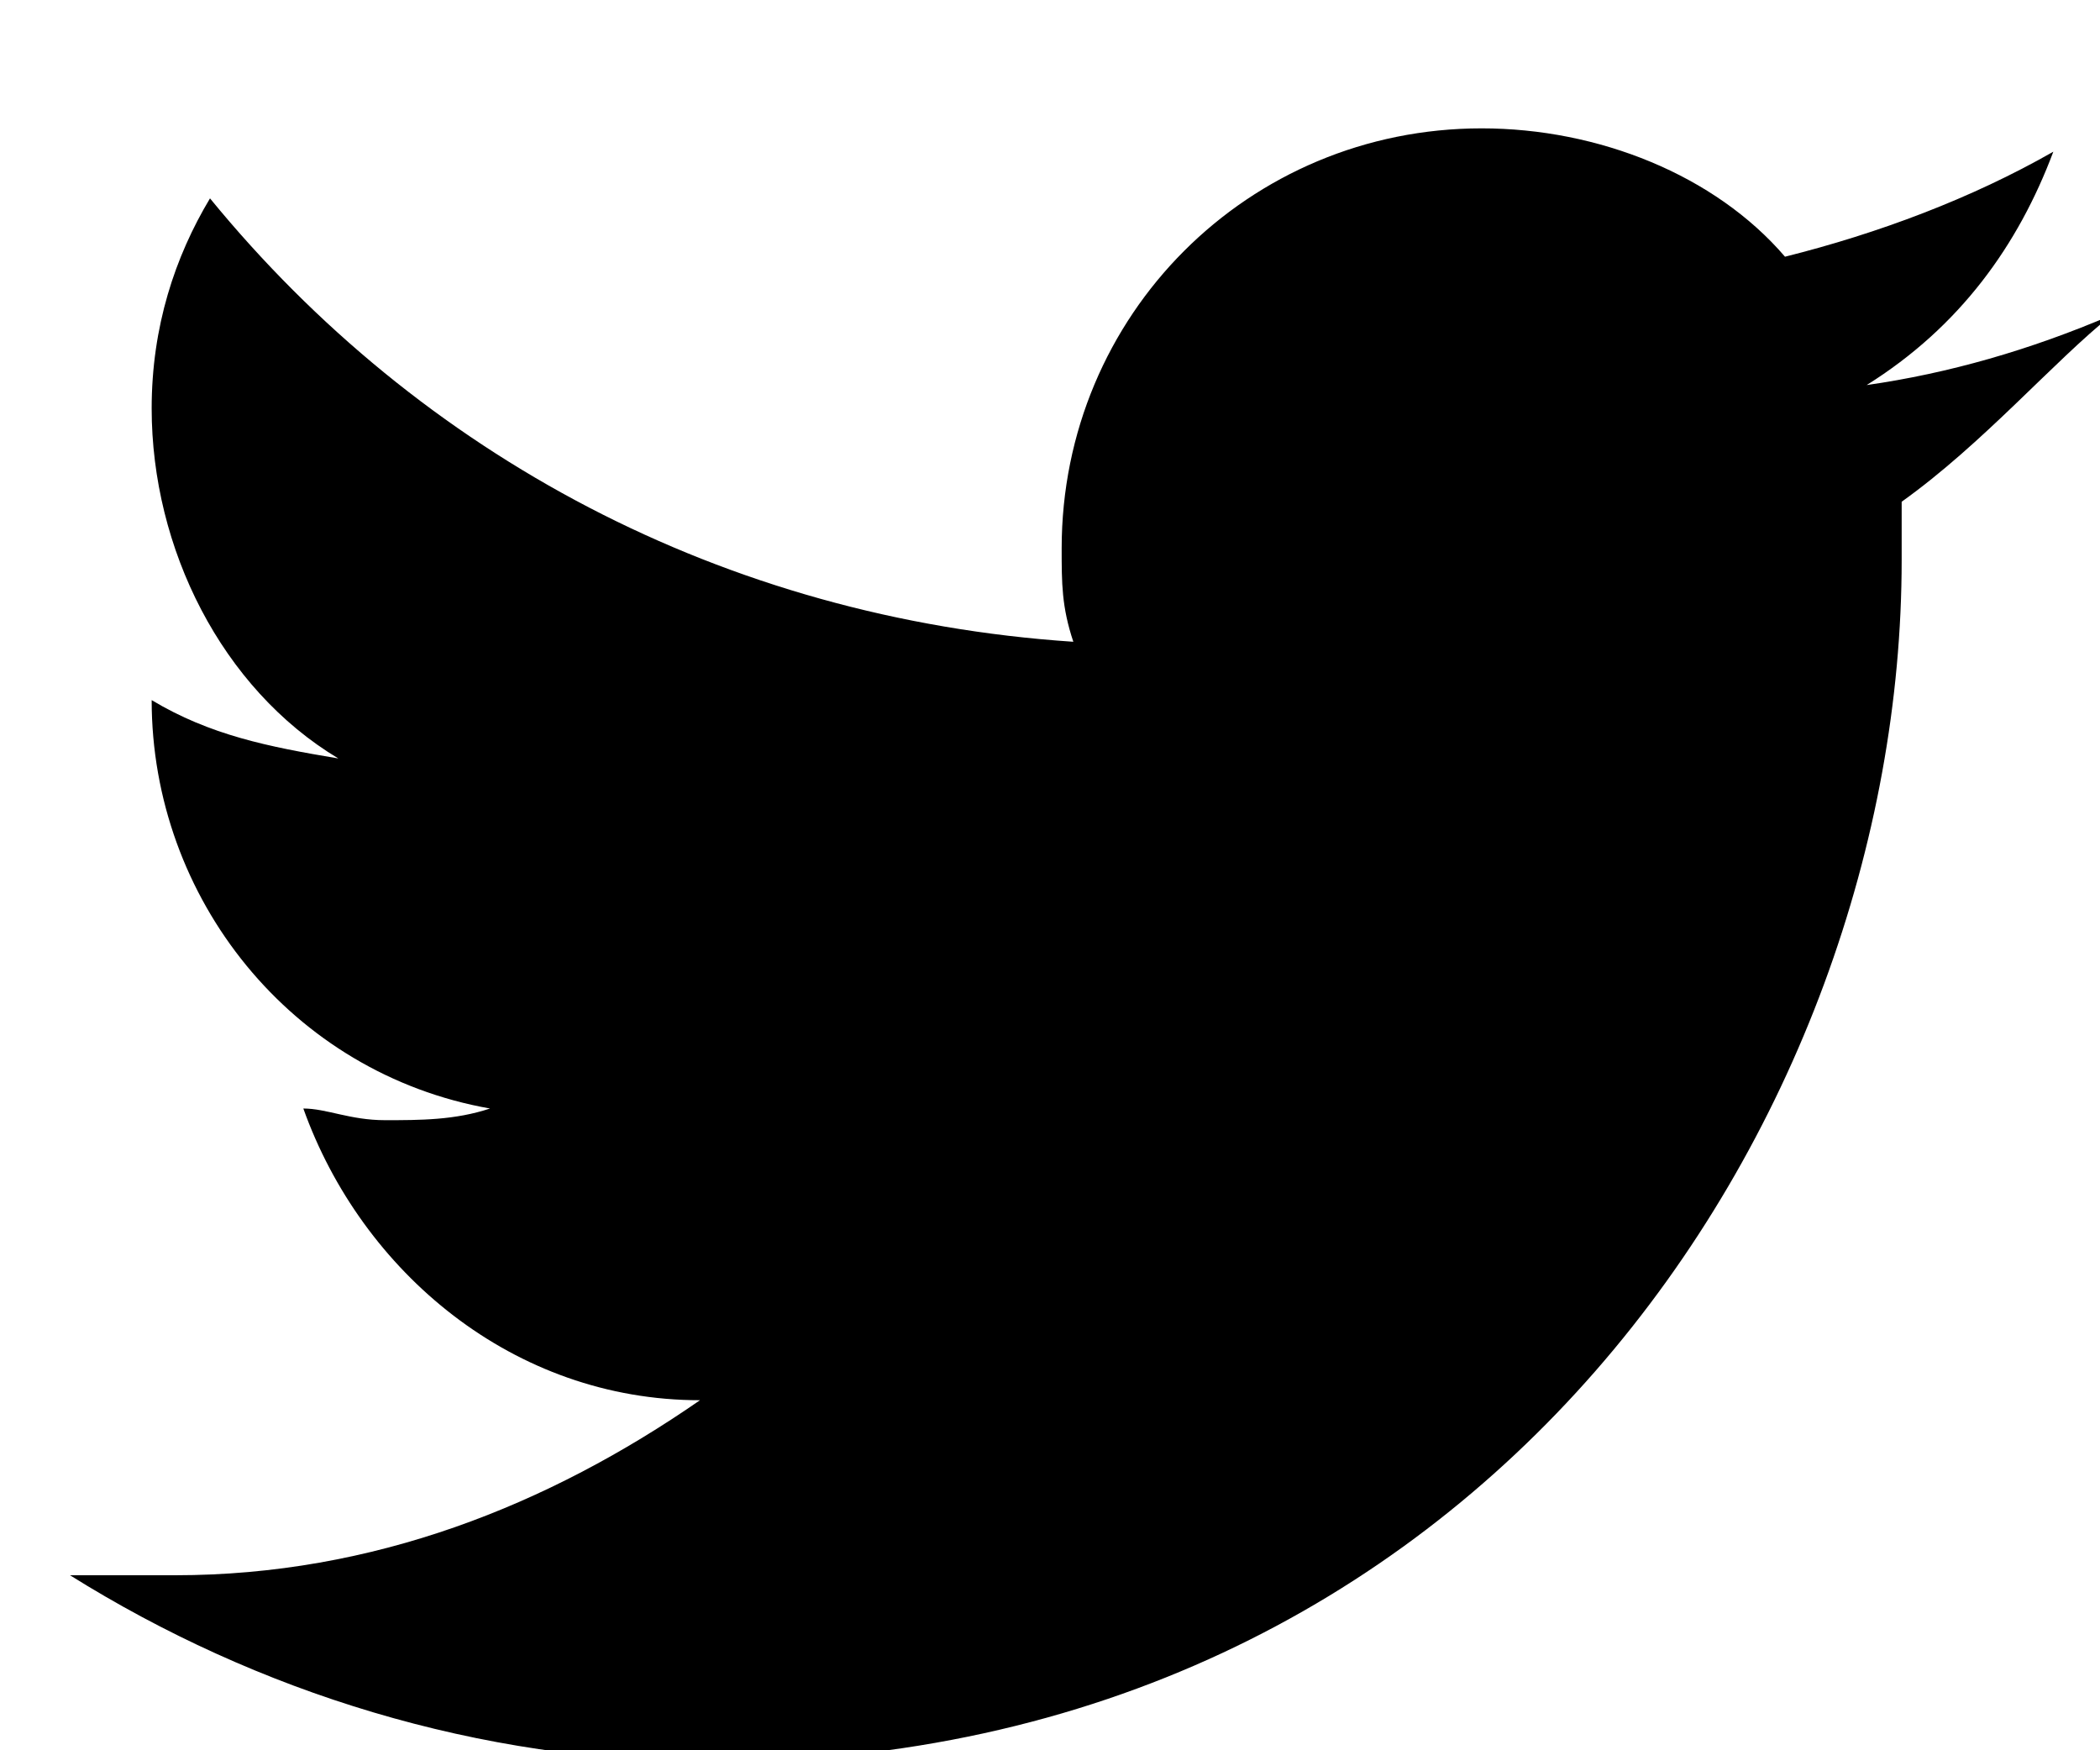 <svg version="1.1" xmlns="http://www.w3.org/2000/svg" xmlns:xlink="http://www.w3.org/1999/xlink" x="0px" y="0px" viewBox="0 0 18 15" style="enable-background:new 0 0 18 15;" xml:space="preserve">
    <title>Twitter</title>
    <g transform="translate(-885, -3035)">
	<g transform="translate(33, 2697)">
	    <path d="M868.3,342.3c0,0.2,0,0.3,0,0.5c0,4.8-3.6,10.3-10.2,10.3c-2,0-3.9-0.6-5.5-1.6c0.3,0,0.6,0,0.9,0 c1.7,0,3.2-0.6,4.5-1.5c-1.6,0-2.9-1.1-3.4-2.5c0.2,0,0.4,0.1,0.7,0.1c0.3,0,0.6,0,0.9-0.1c-1.7-0.3-2.9-1.8-2.9-3.5 c0,0,0,0,0,0c0.5,0.3,1,0.4,1.6,0.5c-1-0.6-1.6-1.8-1.6-3c0-0.7,0.2-1.3,0.5-1.8c1.8,2.2,4.4,3.6,7.4,3.8 c-0.1-0.3-0.1-0.5-0.1-0.8c0-2,1.6-3.6,3.6-3.6c1,0,2,0.4,2.6,1.1c0.8-0.2,1.6-0.5,2.3-0.9c-0.3,0.8-0.8,1.5-1.6,2 c0.7-0.1,1.4-0.3,2.1-0.6C869.6,341.1,869,341.8,868.3,342.3z"></path>
	</g>
    </g>
</svg>
